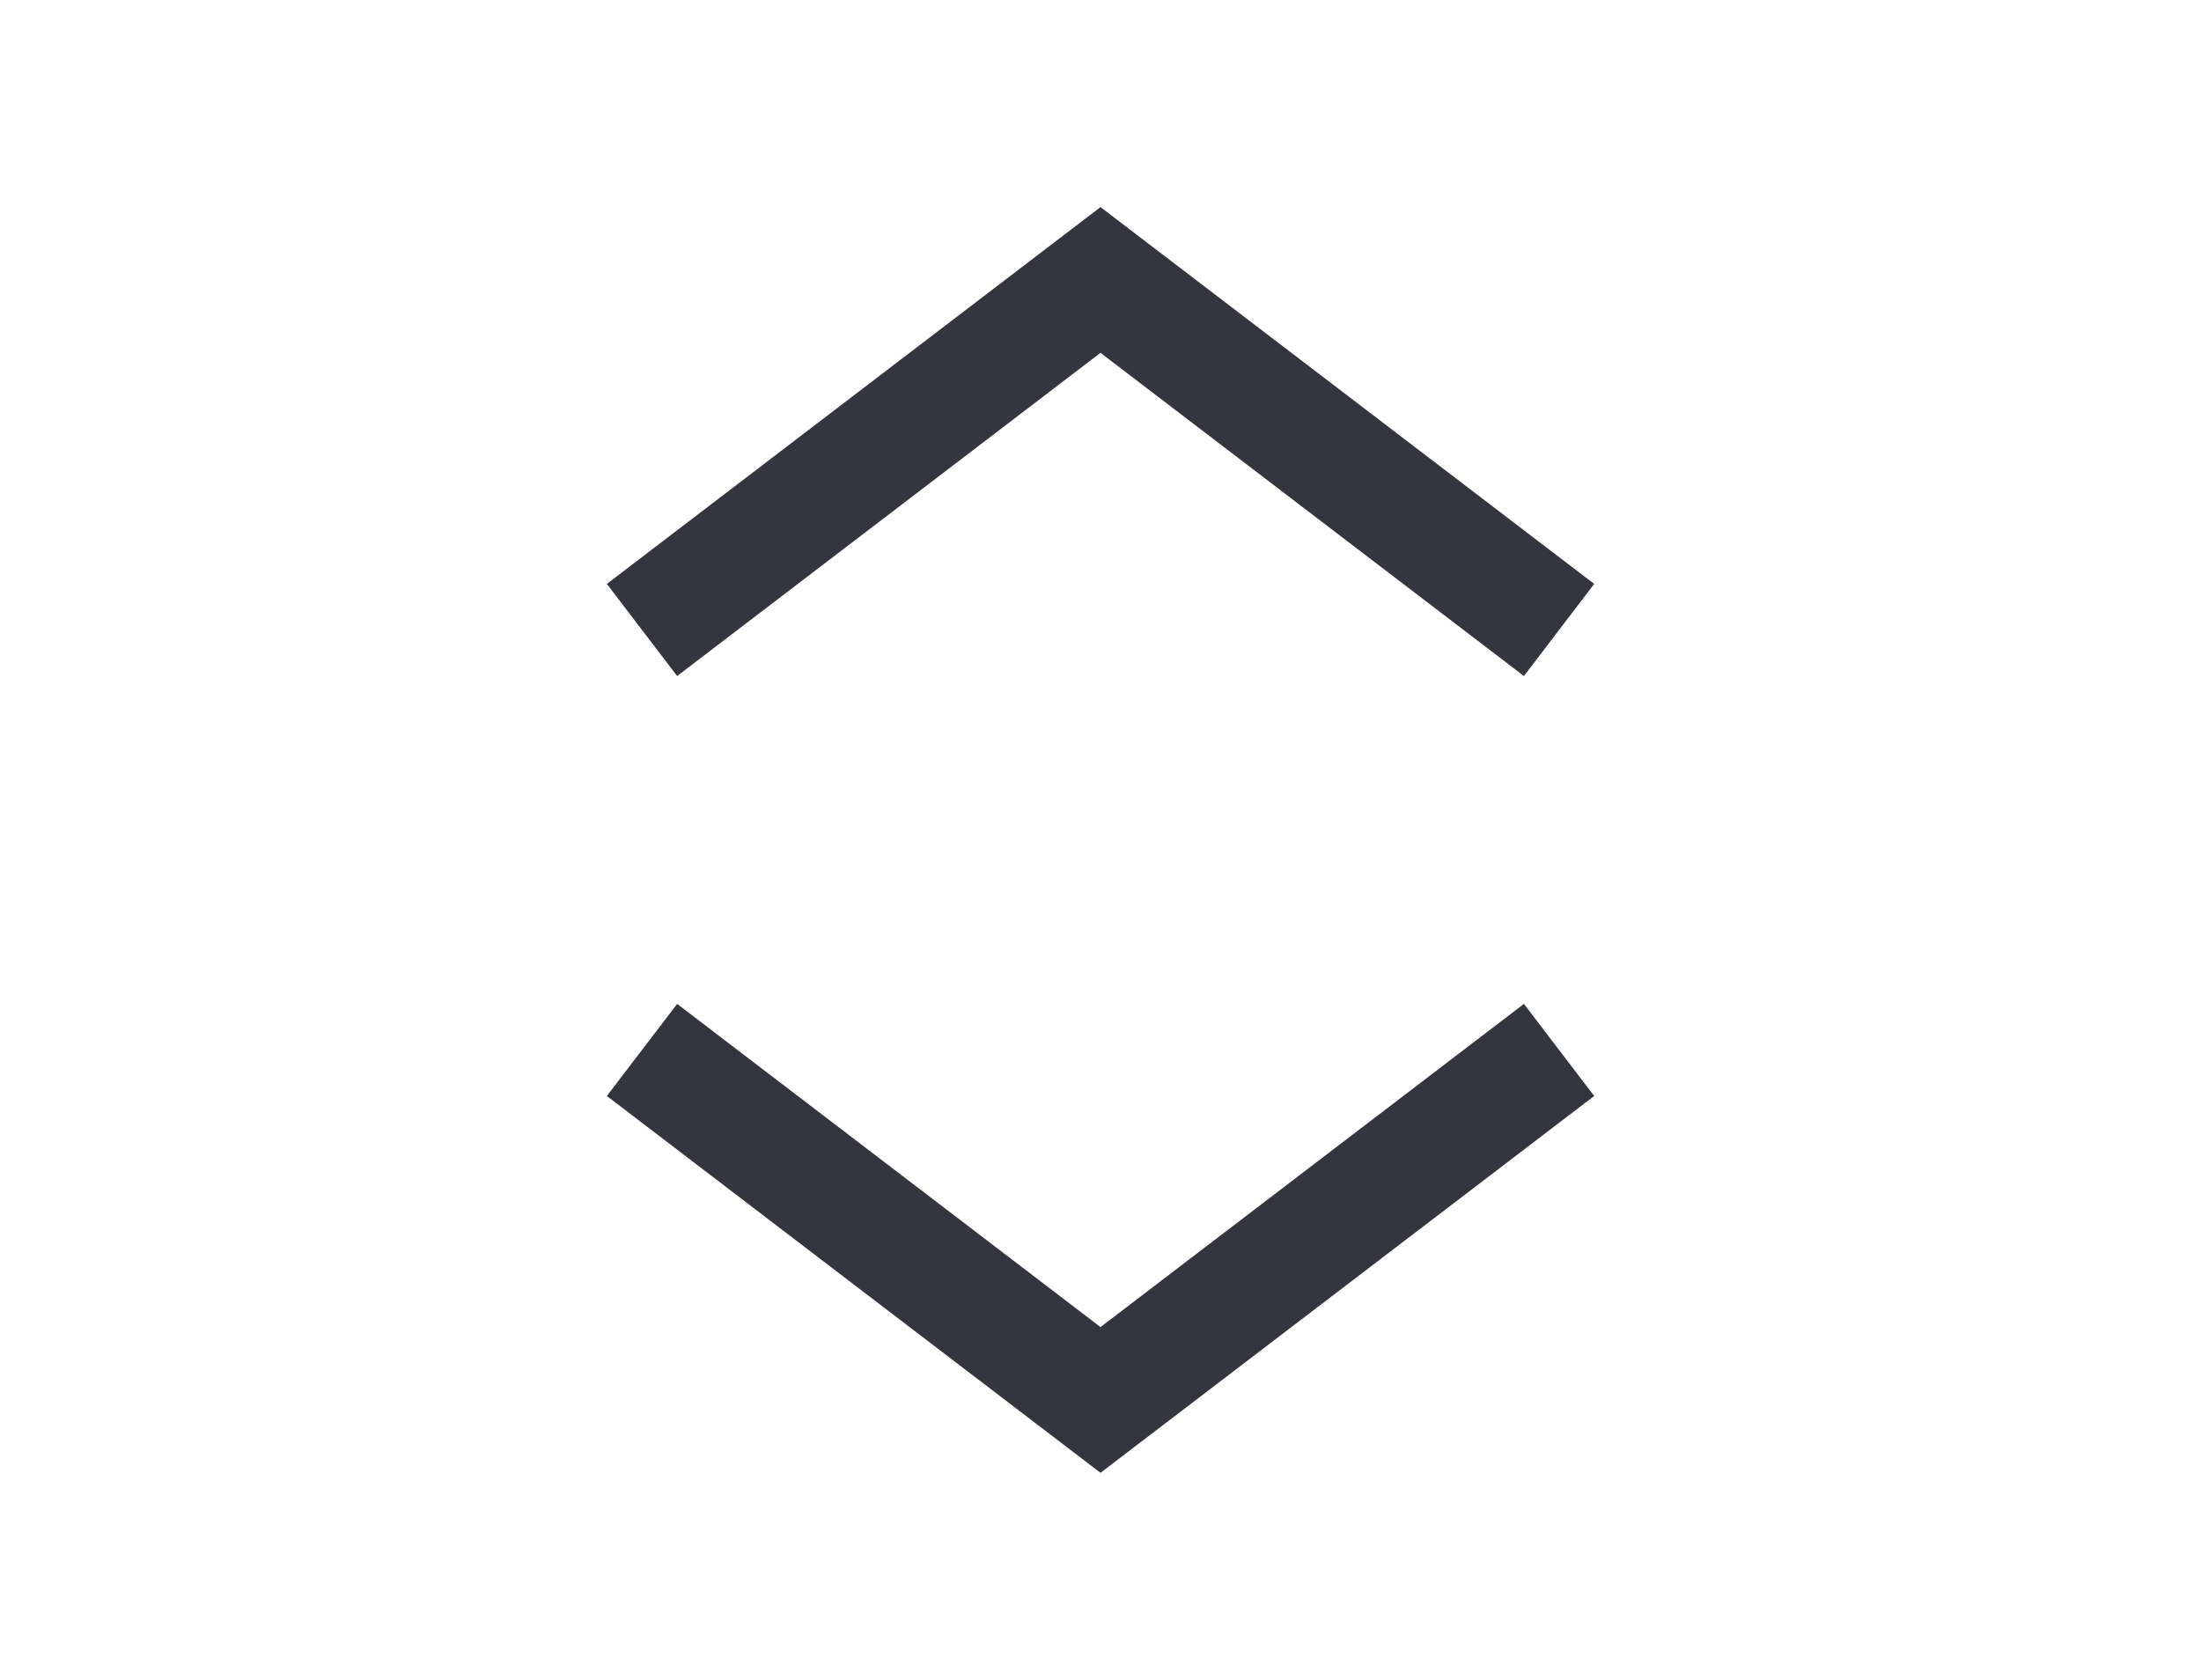 <?xml version="1.0" encoding="UTF-8" standalone="no"?><svg width='38' height='29' viewBox='0 0 38 29' fill='none' xmlns='http://www.w3.org/2000/svg'>
<path d='M26.917 18.125L19 24.167L11.084 18.125' stroke='#33363F' stroke-width='2'/>
<path d='M26.917 10.875L19 4.833L11.084 10.875' stroke='#33363F' stroke-width='2'/>
</svg>
